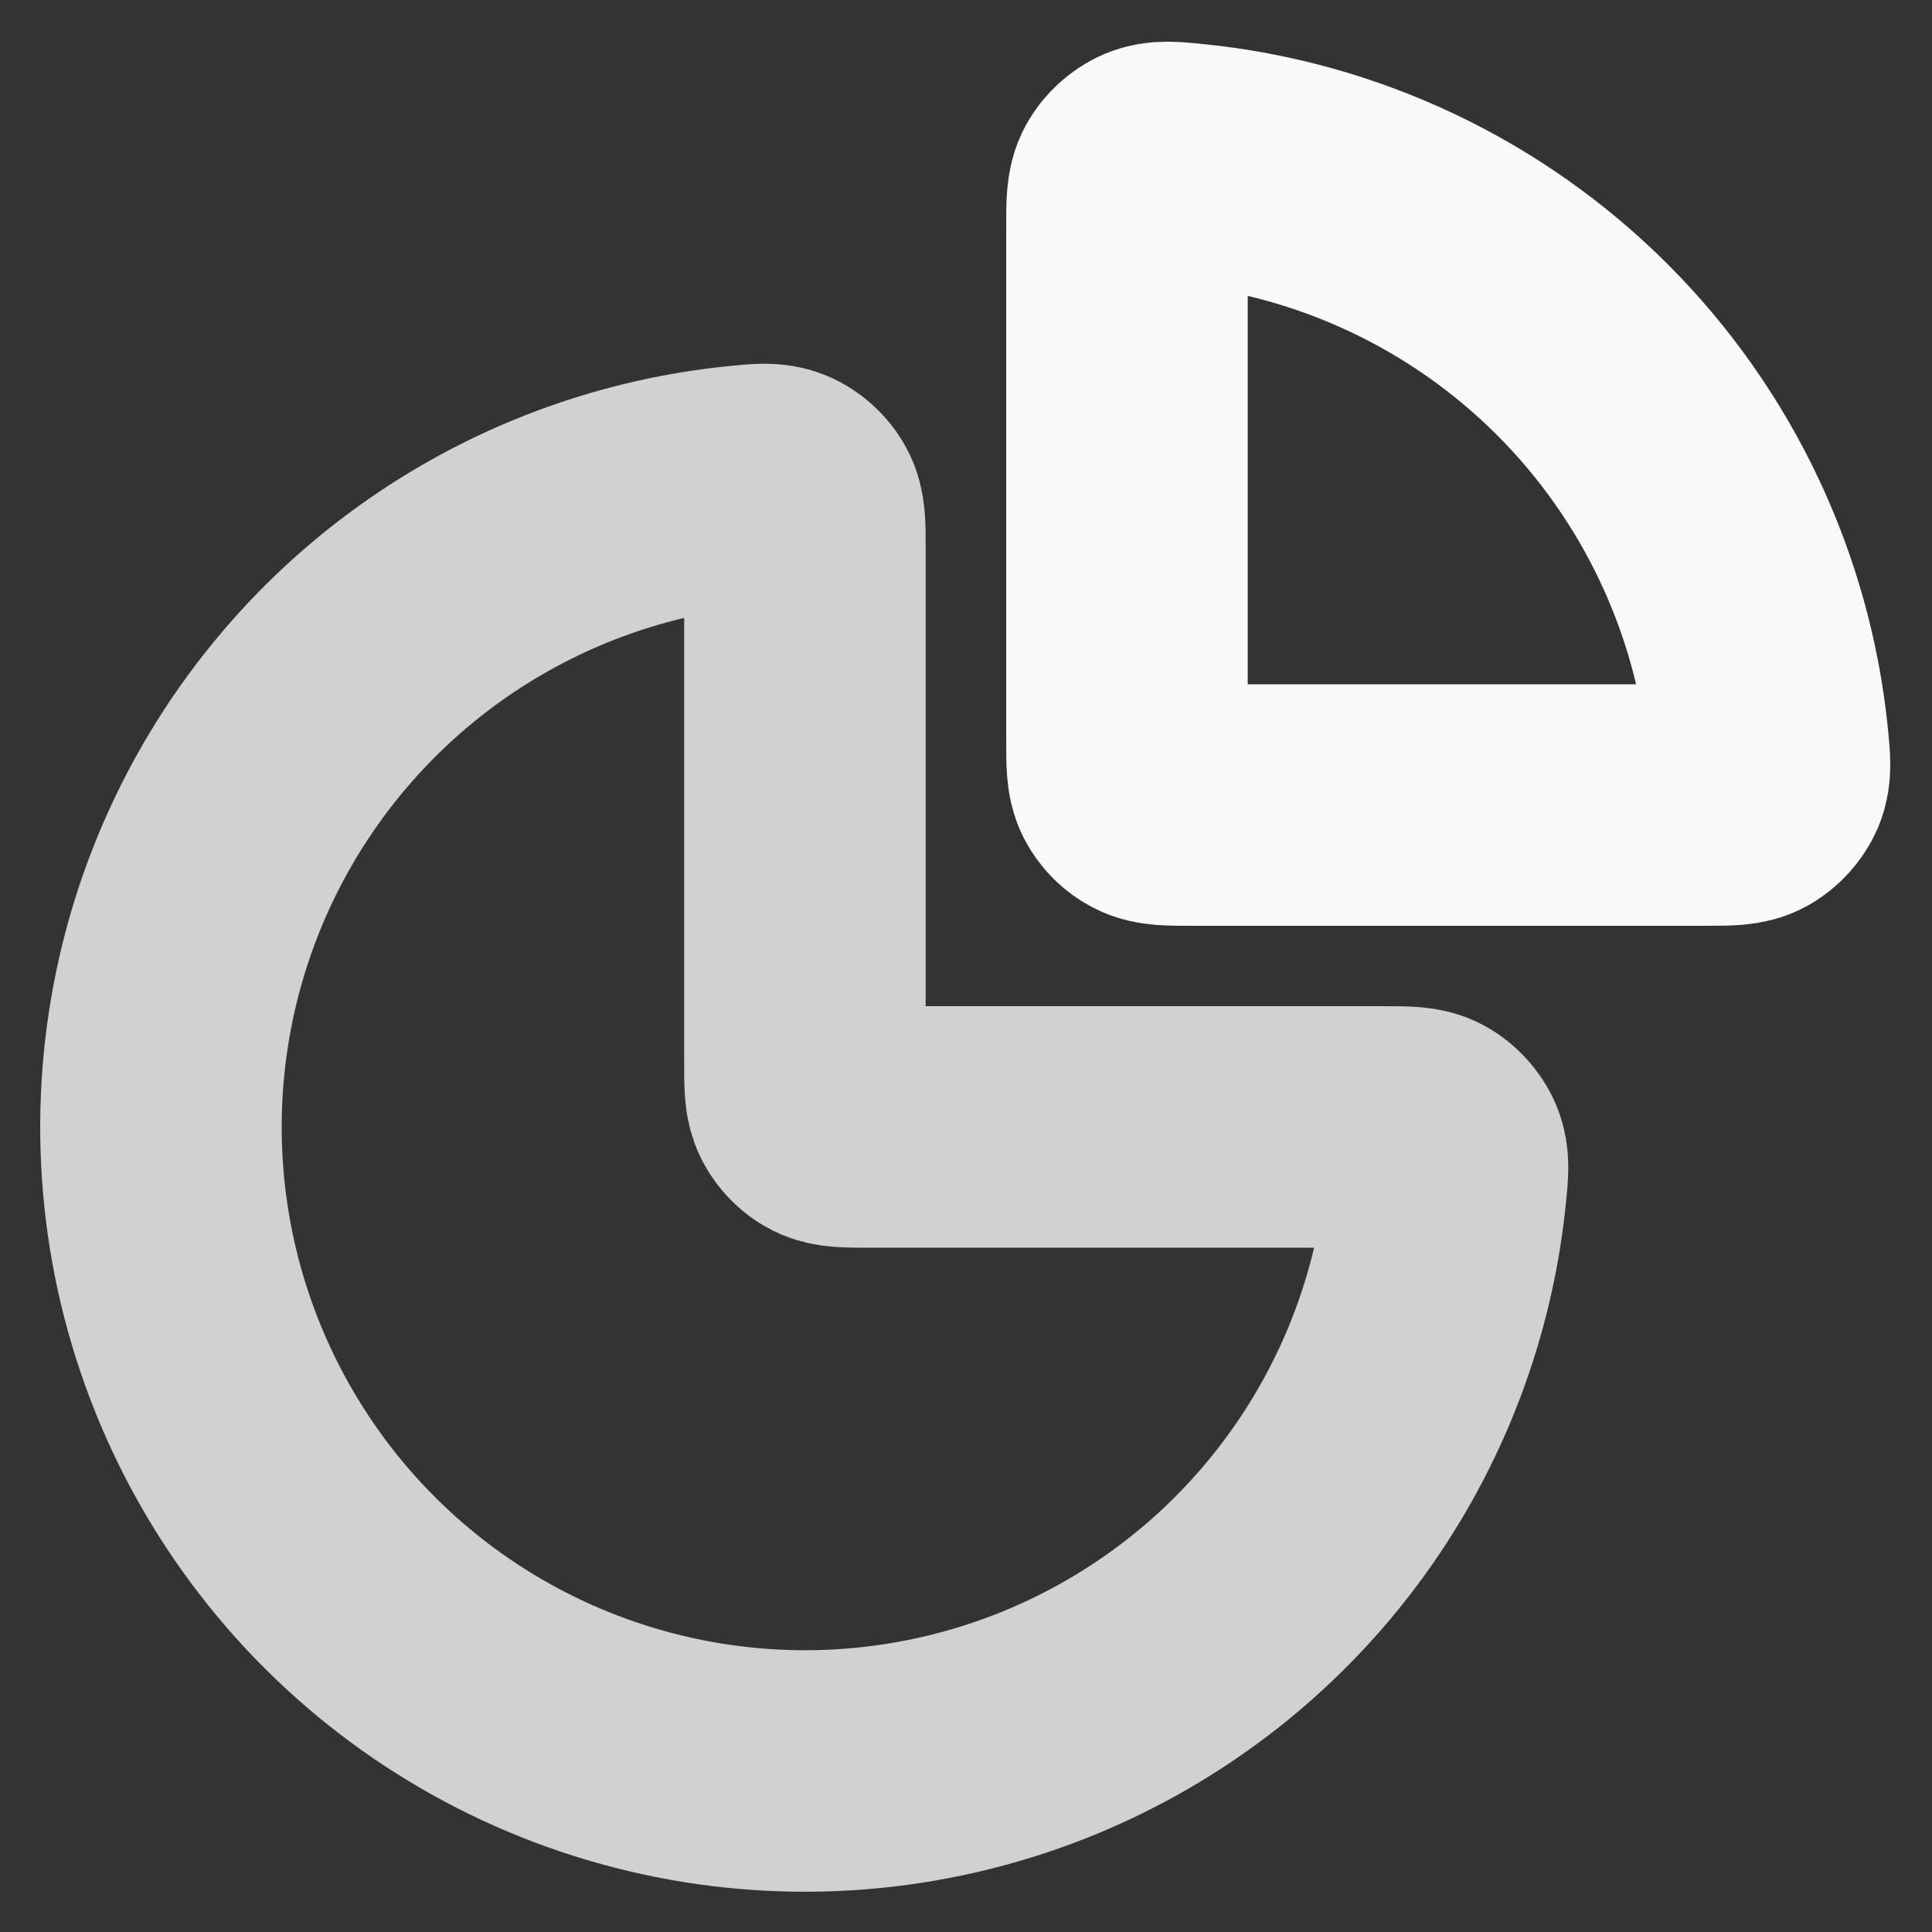 <svg width="16" height="16" viewBox="0 0 16 16" fill="none" xmlns="http://www.w3.org/2000/svg">
<rect x="0" y="0" width="16" height="16" fill="#333333" stroke="none"/>
<g clip-path="url(#clip0_18738_4815)">
<path opacity="0.8" d="M11.466 9.333C11.651 9.333 11.743 9.333 11.818 9.374C11.88 9.408 11.937 9.472 11.965 9.537C11.998 9.615 11.99 9.699 11.973 9.866C11.886 10.732 11.588 11.568 11.101 12.296C10.515 13.174 9.682 13.857 8.707 14.261C7.733 14.664 6.66 14.77 5.626 14.564C4.591 14.358 3.641 13.851 2.895 13.105C2.149 12.359 1.641 11.408 1.435 10.374C1.23 9.339 1.335 8.267 1.739 7.292C2.143 6.318 2.826 5.485 3.703 4.899C4.432 4.412 5.267 4.114 6.134 4.027C6.301 4.01 6.385 4.002 6.463 4.035C6.528 4.062 6.592 4.12 6.625 4.182C6.666 4.256 6.666 4.349 6.666 4.533V8.8C6.666 8.987 6.666 9.08 6.703 9.151C6.735 9.214 6.786 9.265 6.848 9.297C6.92 9.333 7.013 9.333 7.2 9.333H11.466Z" stroke="#F9F9F9" stroke-width="2" stroke-linecap="round" stroke-linejoin="round"/>
<path d="M9.333 1.867C9.333 1.682 9.333 1.59 9.374 1.515C9.408 1.453 9.471 1.396 9.536 1.368C9.615 1.335 9.698 1.343 9.865 1.36C11.084 1.482 12.23 2.022 13.104 2.895C13.978 3.769 14.517 4.915 14.64 6.134C14.656 6.301 14.665 6.385 14.632 6.464C14.604 6.528 14.547 6.592 14.485 6.626C14.41 6.667 14.318 6.667 14.133 6.667L9.866 6.667C9.68 6.667 9.586 6.667 9.515 6.63C9.452 6.598 9.401 6.547 9.369 6.485C9.333 6.413 9.333 6.32 9.333 6.133L9.333 1.867Z" stroke="#F9F9F9" stroke-width="2" stroke-linecap="round" stroke-linejoin="round"/>
</g>
<defs>
<clipPath id="clip0_18738_4815">
<rect width="16" height="16" fill="white"/>
</clipPath>
</defs>
</svg>
